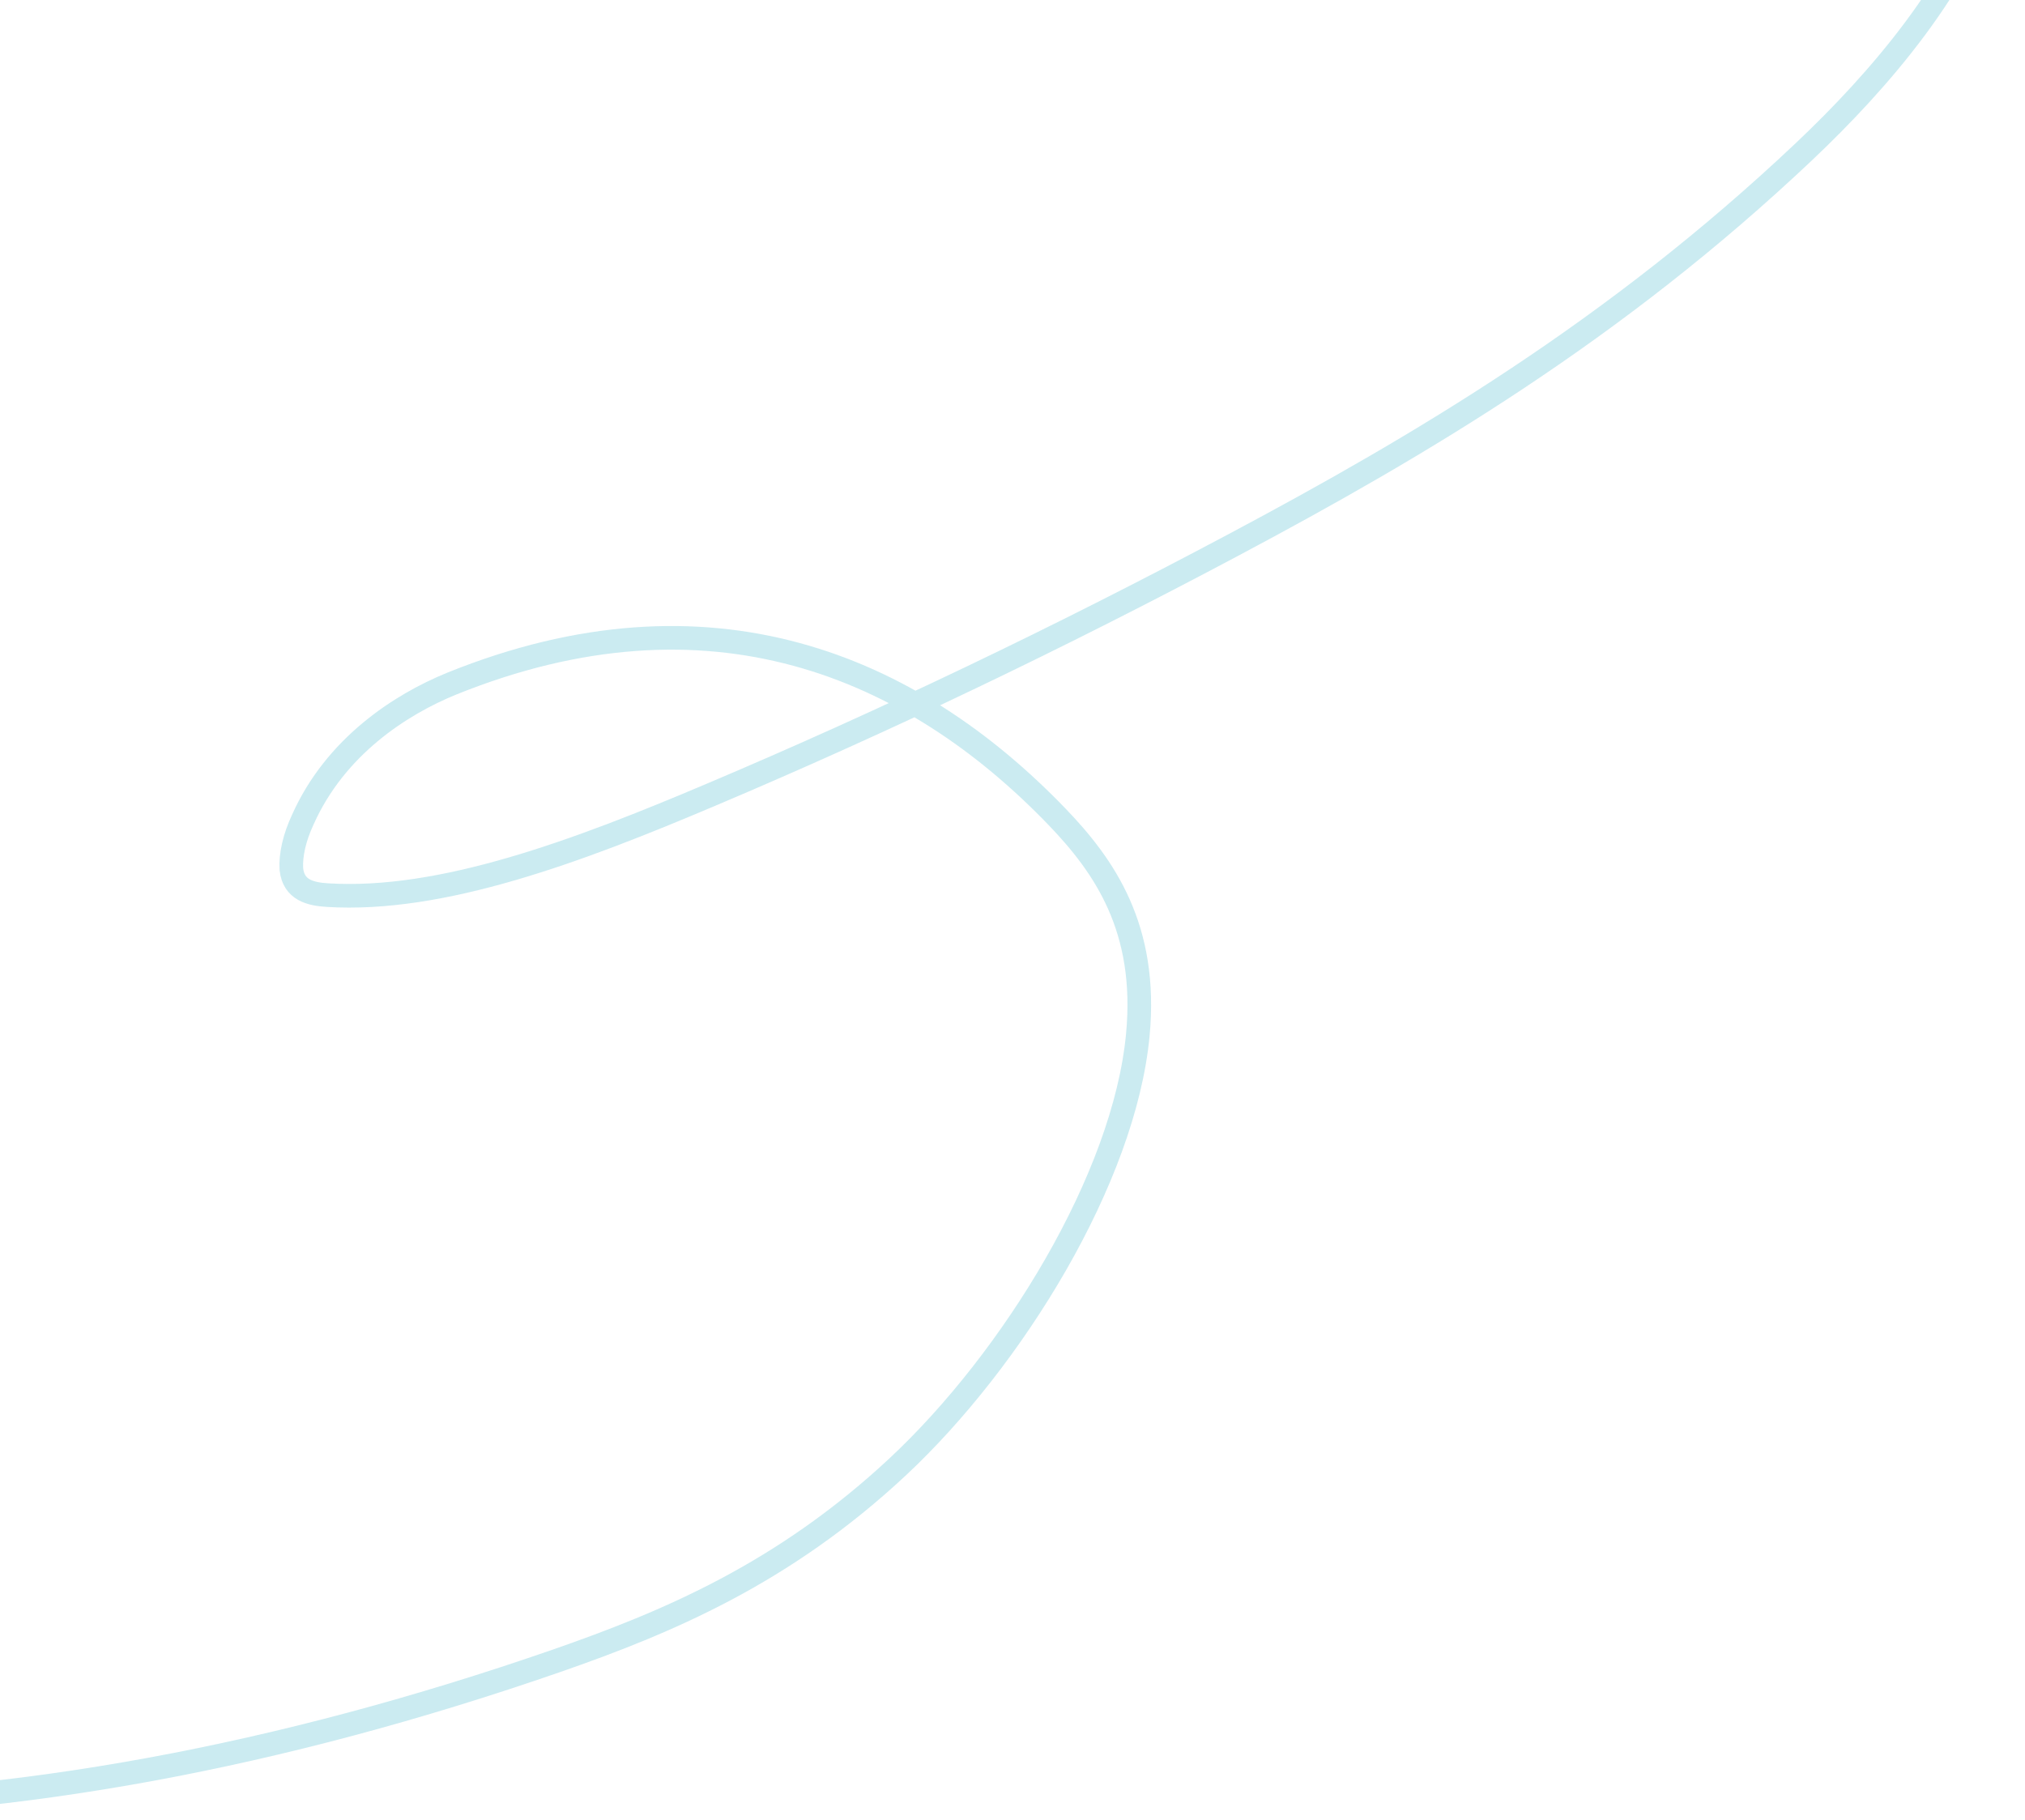 <svg width="257" height="231" viewBox="0 0 257 231" fill="none" xmlns="http://www.w3.org/2000/svg">
<g opacity="0.3" clip-path="url(#clip0_631_31602)">
<g clip-path="url(#clip1_631_31602)">
<g clip-path="url(#clip2_631_31602)">
<path d="M125.145 -42.287C147.521 -65.277 171.03 -73.15 191.059 -74.937C219.796 -77.497 245.962 -68.356 253.552 -36.871C254.986 -30.908 255.681 -23.774 253.097 -15.273C249.063 -2.01 238.534 10.187 228.918 19.272C204.964 41.913 180.374 56.482 156.474 69.196C134.214 81.04 112.161 91.586 90.316 100.834C73.27 108.066 56.044 114.517 41.525 113.605C39.449 113.471 37.264 112.995 36.978 110.307C36.864 108.516 37.38 106.279 38.417 104.057C42.556 94.751 50.834 89.411 57.333 86.764C90.046 73.554 115.652 84.43 134.182 103.696C140.129 109.89 145.695 117.799 144.404 131.357C142.685 149.565 128.509 172.55 113.942 186.157C99.374 199.765 84.606 205.923 70.648 210.782C35.442 222.991 1.827 229.176 -29.474 229.201" stroke="#51BCD0" stroke-width="3" stroke-miterlimit="10"/>
</g>
</g>
</g>
<defs>
<clipPath id="clip0_631_31602">
<rect width="257" height="231" fill="white"/>
</clipPath>
<clipPath id="clip1_631_31602">
<rect width="257" height="231" fill="white"/>
</clipPath>
<clipPath id="clip2_631_31602">
<rect width="257" height="231" fill="white"/>
</clipPath>
</defs>
</svg>

